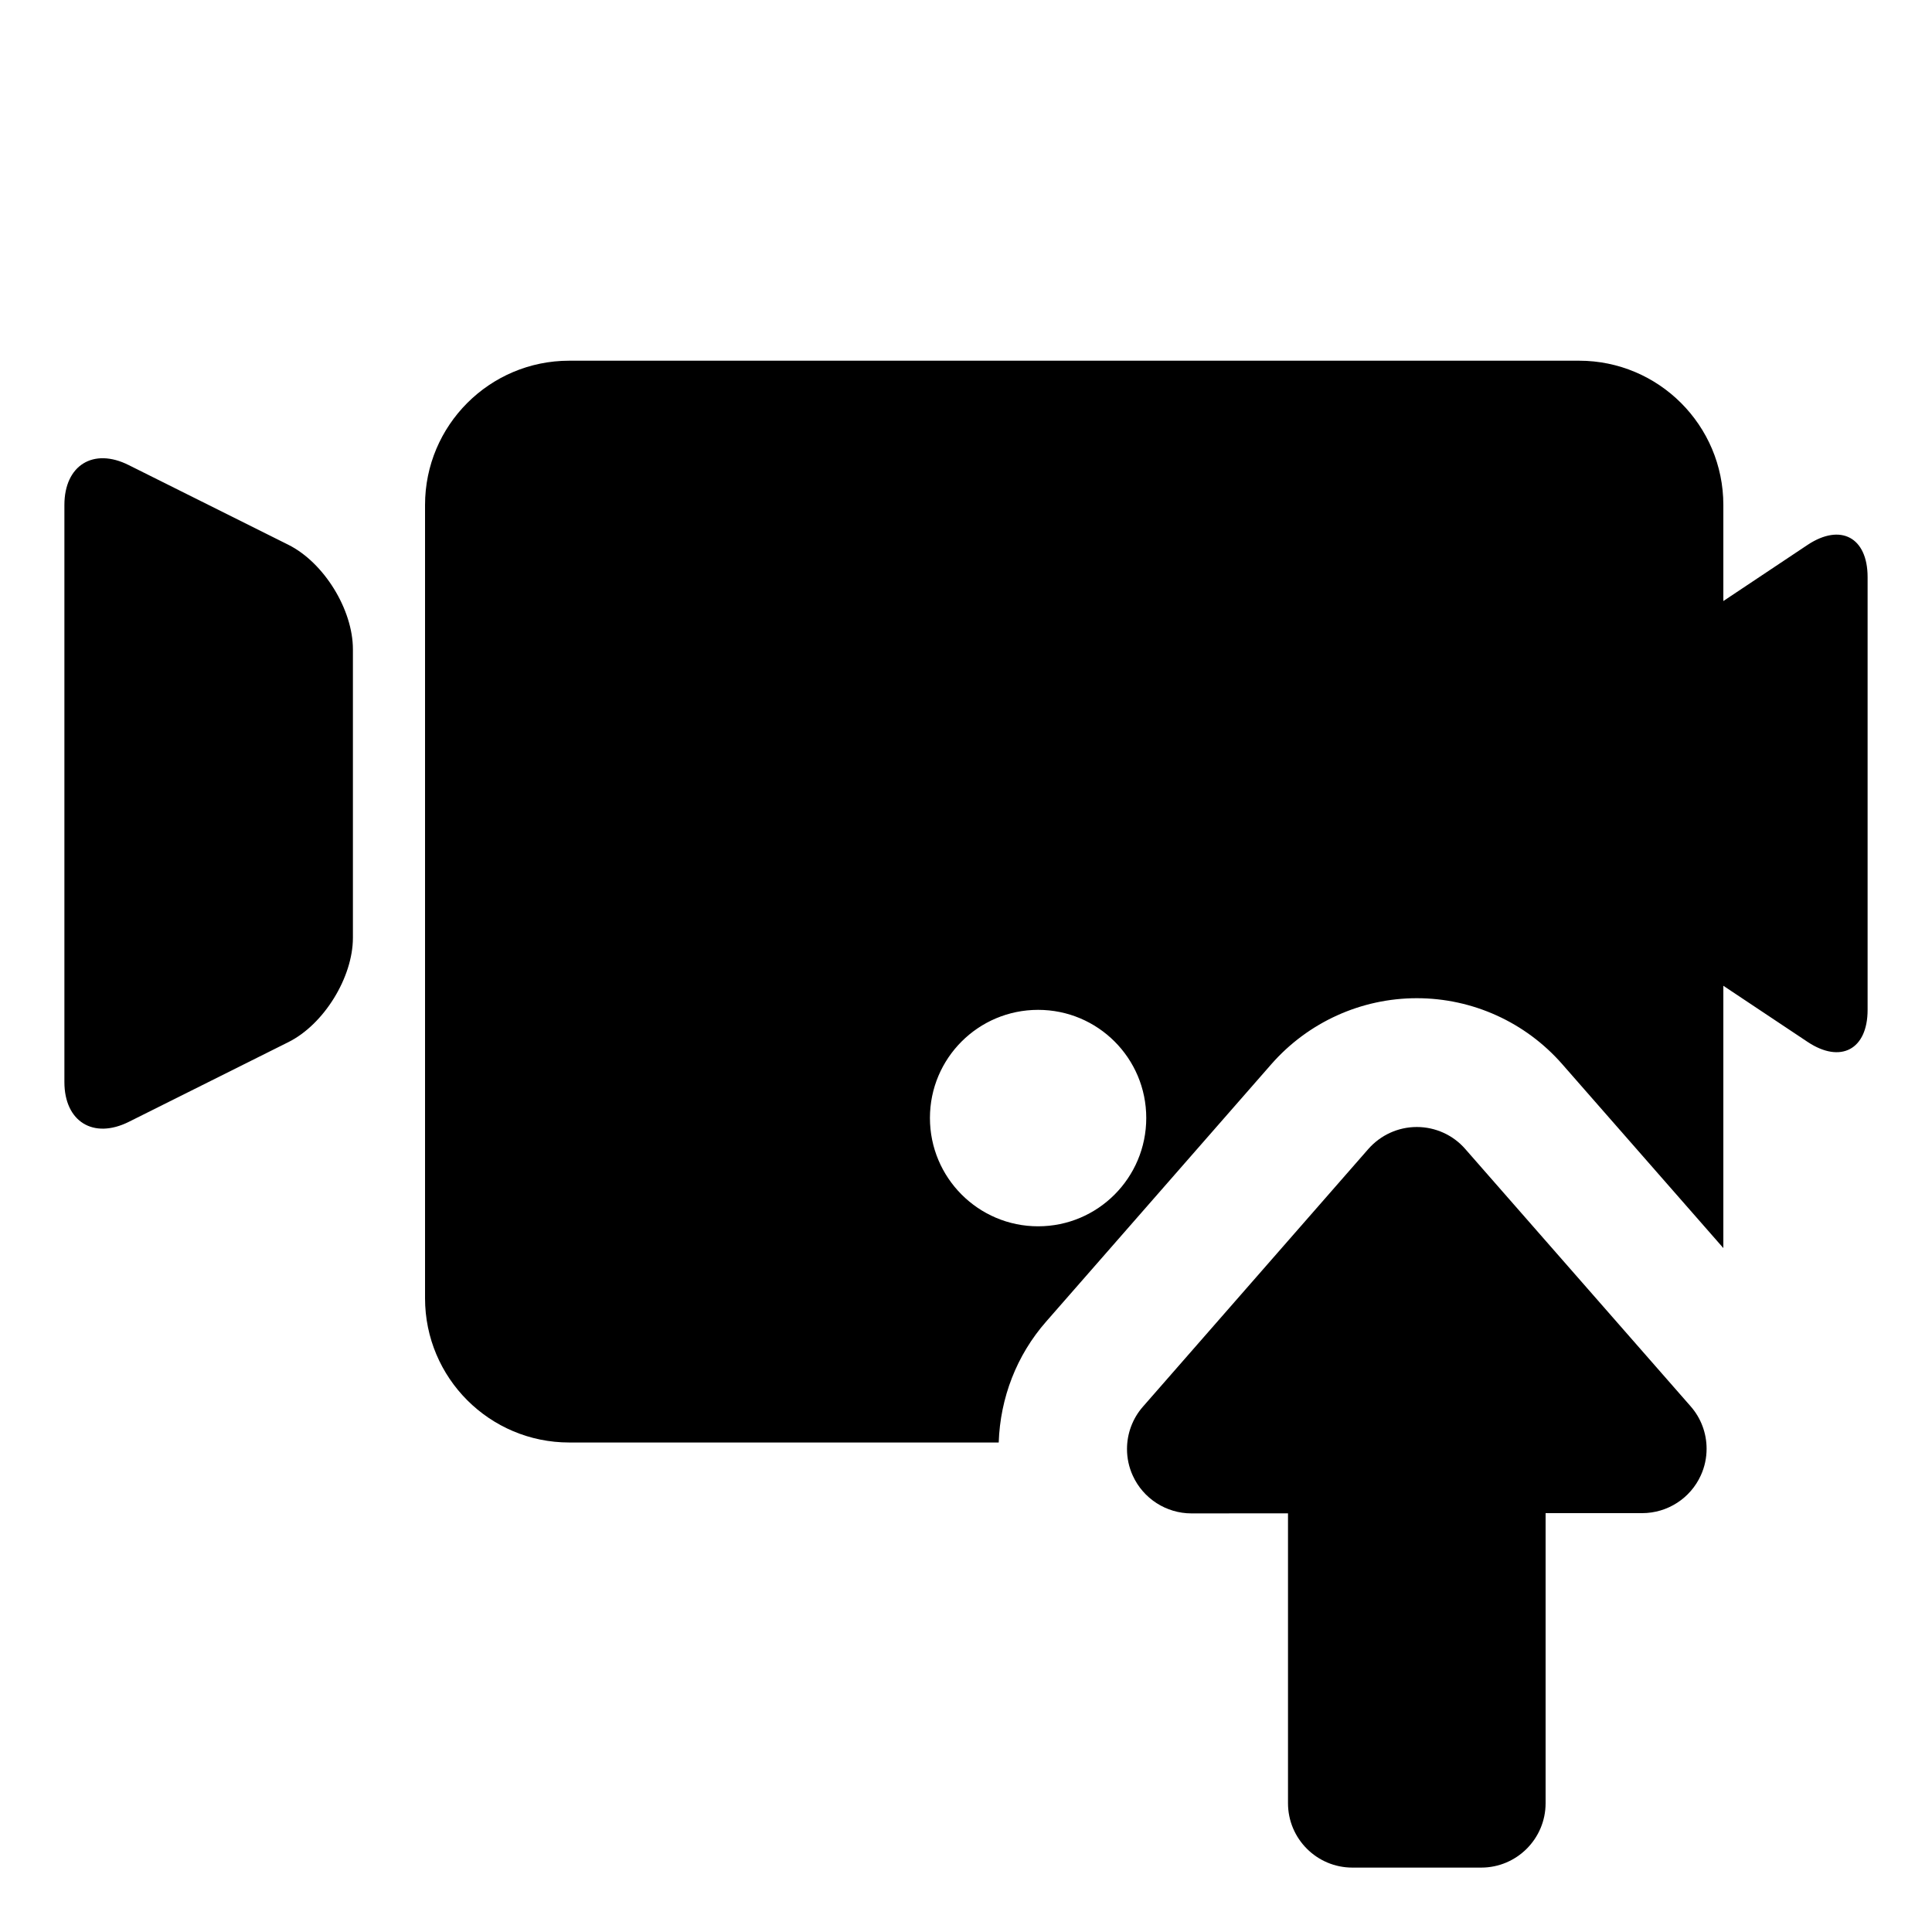 <?xml version="1.0" encoding="UTF-8"?>
<!DOCTYPE svg PUBLIC "-//W3C//DTD SVG 1.1 Tiny//EN" "http://www.w3.org/Graphics/SVG/1.1/DTD/svg11-tiny.dtd">
<svg baseProfile="tiny" height="30px" version="1.1" viewBox="0 0 30 30" width="30px" x="0px" xmlns="http://www.w3.org/2000/svg" xmlns:xlink="http://www.w3.org/1999/xlink" y="0px">
<rect fill="none" height="30" width="30"/>
<rect height="1" width="11.999" x="9.5" y="11.025"/>
<path d="M4.477,8.459L2.001,7.223C1.45,6.945,1,7.225,1,7.841v8.961c0,0.614,0.45,0.893,1.002,0.617l2.476-1.237  c0.552-0.275,1.002-1.006,1.002-1.621v-4.479C5.48,9.465,5.03,8.735,4.477,8.459z M28.068,8.461L26.76,9.333V7.841  c0-1.237-1.005-2.24-2.24-2.24H8.839c-1.236,0-2.239,1.003-2.239,2.24v12.318c0,1.238,1.003,2.24,2.239,2.24h6.669  c0.023-0.692,0.278-1.356,0.737-1.878l3.496-3.996C20.314,15.872,21.137,15.5,22,15.5c0.866,0,1.688,0.373,2.258,1.024l2.502,2.856  v-4.073l1.309,0.872C28.582,16.52,29,16.296,29,15.682V8.961C29,8.345,28.582,8.12,28.068,8.461z M16.12,19.042  c-0.928,0-1.68-0.754-1.68-1.682s0.752-1.679,1.68-1.679s1.679,0.751,1.679,1.679S17.048,19.042,16.12,19.042z"/>
<path d="M21.247,17.842l-3.499,4C17.585,22.027,17.5,22.263,17.5,22.5c0,0.14,0.029,0.281,0.09,0.414  c0.162,0.356,0.519,0.586,0.911,0.586L20,23.499V28c0,0.552,0.448,1,1,1h2c0.552,0,1-0.448,1-1v-4.504h1.501  c0.392-0.001,0.748-0.23,0.91-0.588c0.06-0.132,0.089-0.272,0.089-0.412c0-0.238-0.085-0.474-0.248-0.659l-3.5-3.996  C22.563,17.624,22.288,17.5,22,17.5C21.711,17.5,21.438,17.625,21.247,17.842z"/>
</svg>
